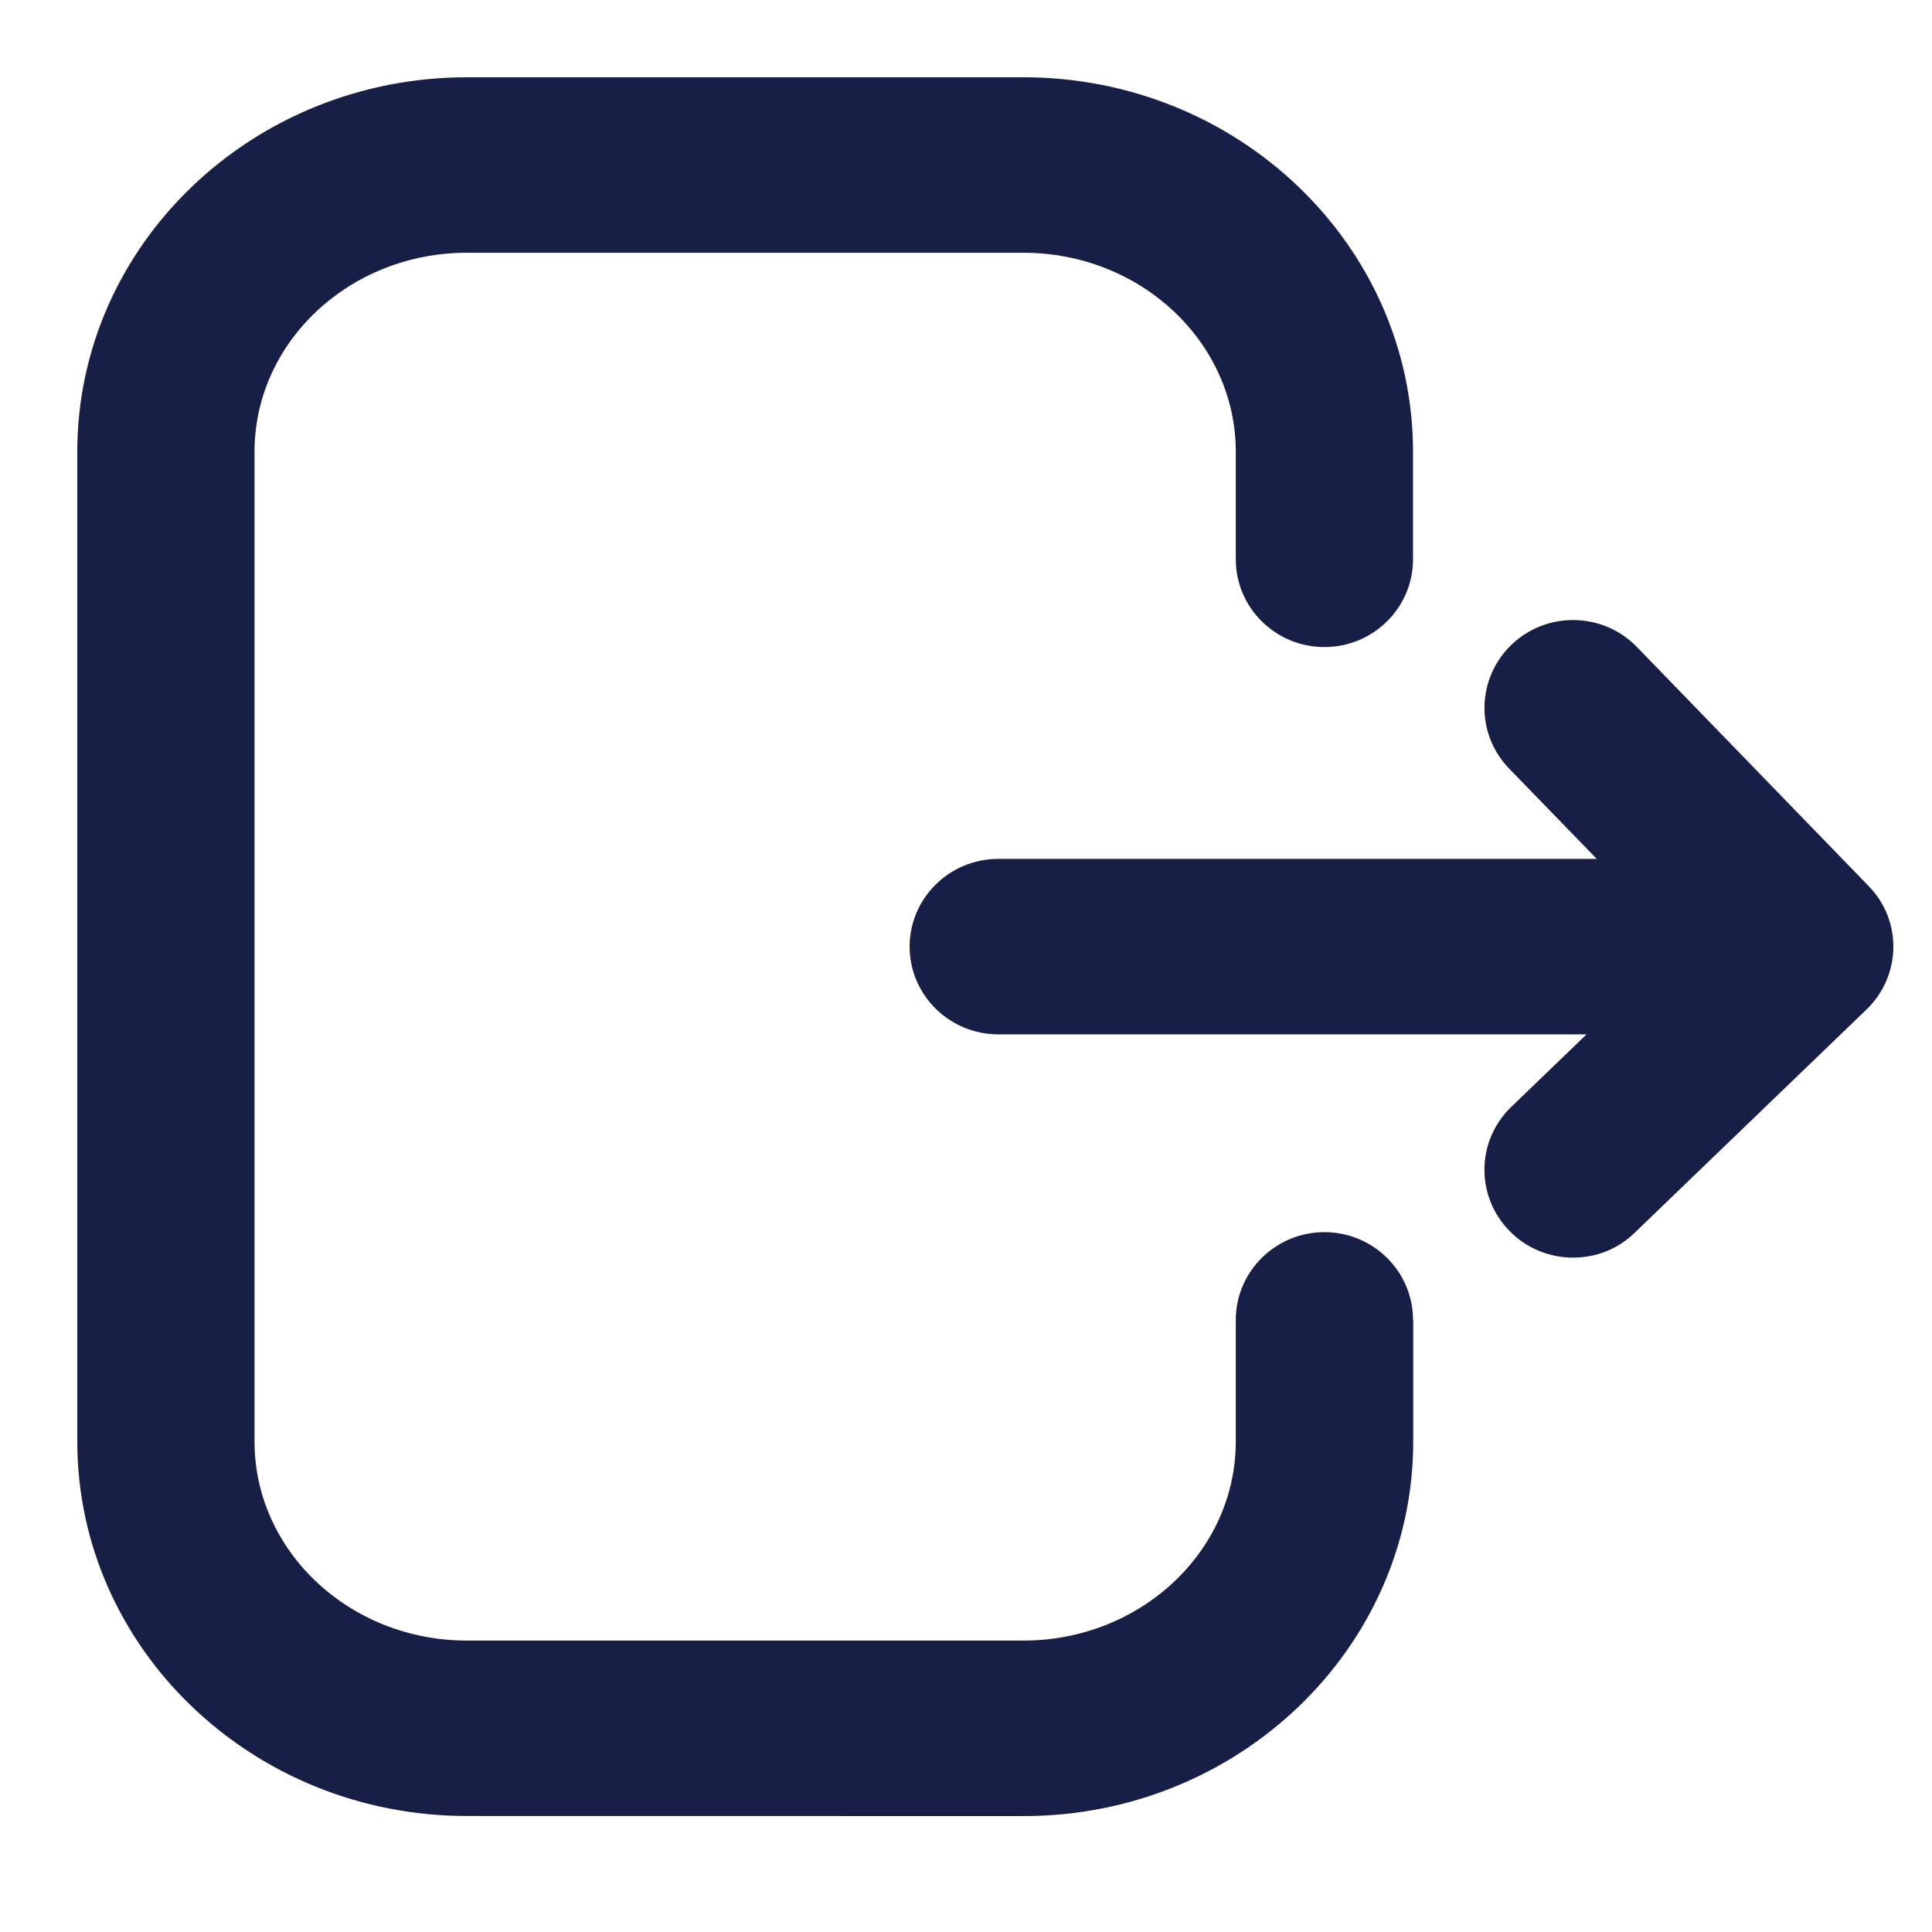 <svg width="50" height="50" viewBox="0 0 50 50" fill="none" xmlns="http://www.w3.org/2000/svg">
<path d="M36.574 34.159V37.307C36.574 42.651 32.054 47 26.49 47L12.084 46.998C6.523 46.998 2 42.651 2 37.304V11.693C2 6.348 6.52 2 12.084 2H26.485C32.046 2 36.569 6.346 36.569 11.693V14.476C36.569 15.728 35.54 16.746 34.276 16.746C33.011 16.746 31.982 15.728 31.982 14.476V11.693C31.982 8.852 29.518 6.541 26.485 6.541H12.084C9.051 6.541 6.587 8.85 6.587 11.693V37.306C6.587 40.147 9.051 42.458 12.084 42.458H26.485C29.518 42.458 31.982 40.15 31.982 37.306V34.159C31.982 32.907 33.011 31.888 34.276 31.888C35.54 31.888 36.569 32.907 36.569 34.159L36.574 34.159ZM48.359 22.93L42.365 16.746C41.488 15.839 40.034 15.811 39.123 16.68C38.212 17.55 38.178 18.984 39.056 19.891L41.324 22.228H25.835C24.57 22.228 23.541 23.247 23.541 24.499C23.541 25.75 24.57 26.769 25.835 26.769H41.06L39.107 28.65C38.204 29.526 38.183 30.958 39.069 31.86C39.514 32.314 40.11 32.547 40.707 32.547C41.303 32.547 41.866 32.334 42.311 31.898L48.305 26.126C49.209 25.256 49.237 23.822 48.356 22.927L48.359 22.93Z" fill="#171F46"/>
</svg>
